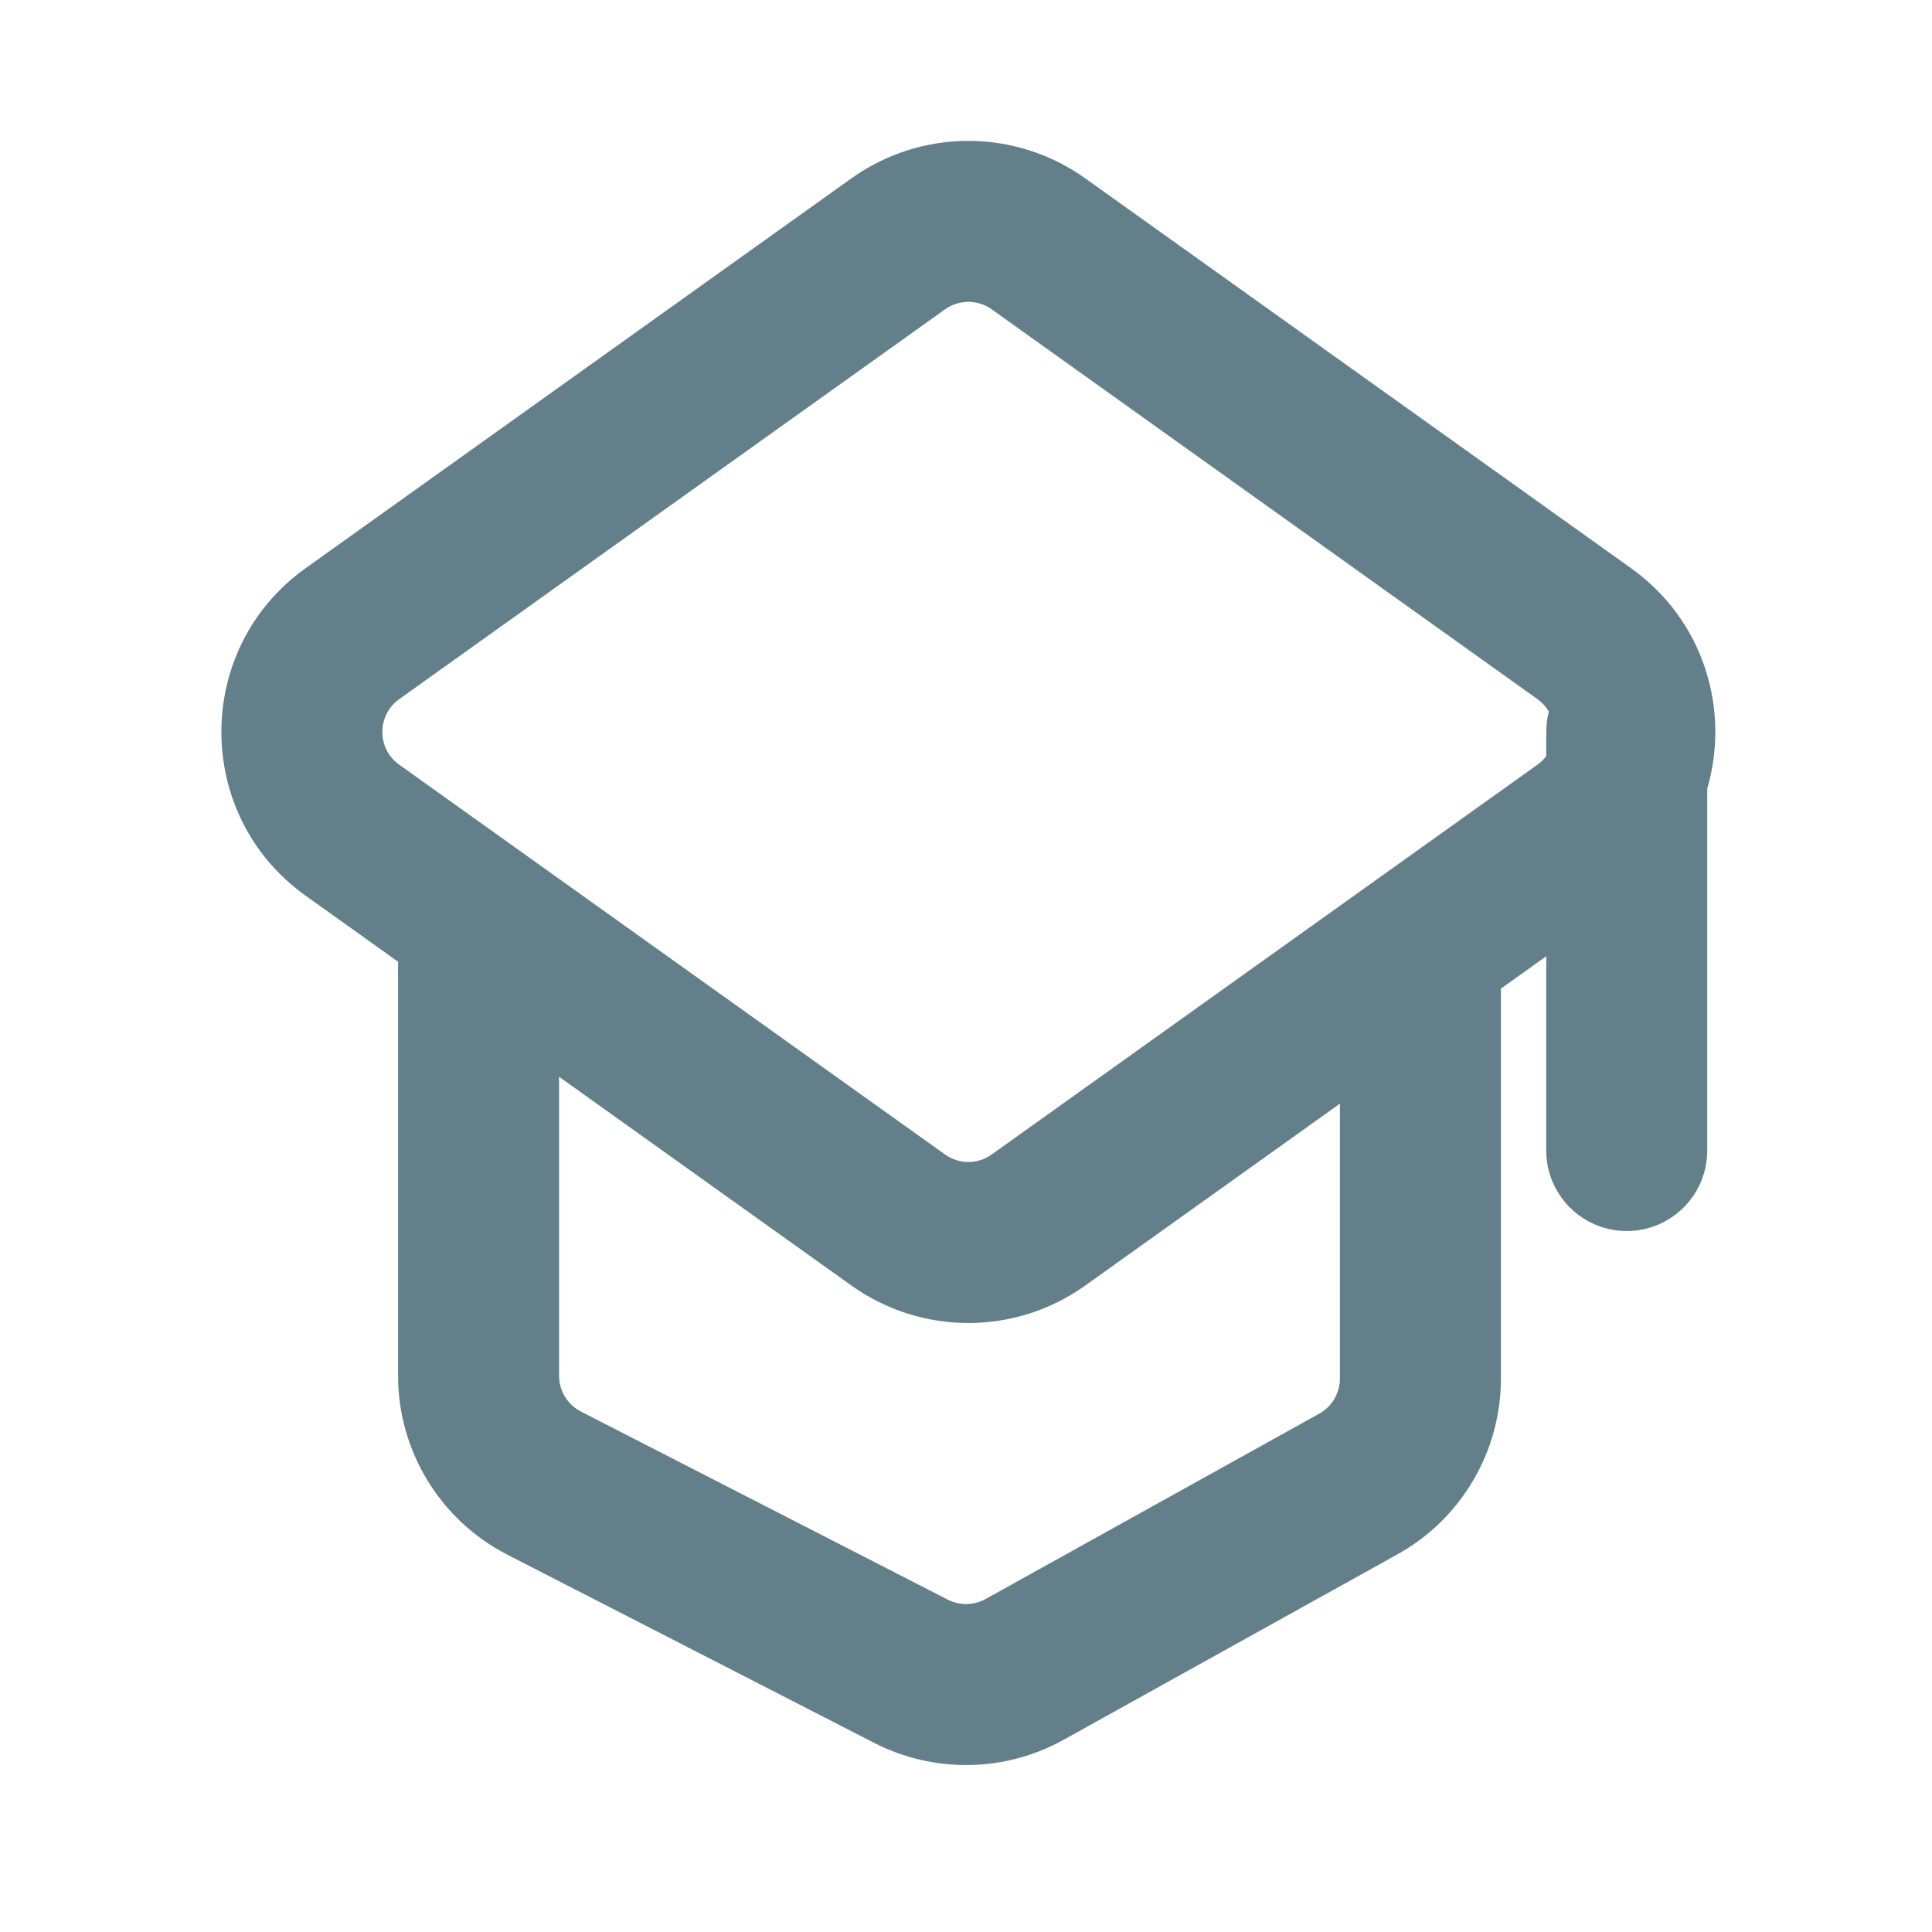 <svg width="24" height="24" viewBox="0 0 24 24" fill="none" xmlns="http://www.w3.org/2000/svg">
<path fill-rule="evenodd" clip-rule="evenodd" d="M12.32 3.843C12.146 3.719 11.912 3.719 11.739 3.843L4.959 8.685C4.68 8.885 4.68 9.3 4.959 9.499L11.739 14.341C11.912 14.466 12.146 14.466 12.32 14.341L19.099 9.499C19.142 9.468 19.178 9.433 19.208 9.393V9.092C19.208 9.005 19.219 8.92 19.24 8.84C19.206 8.781 19.159 8.728 19.099 8.685L12.32 3.843ZM18.645 12.281L19.208 11.879V14.292C19.208 14.844 19.656 15.292 20.208 15.292C20.76 15.292 21.208 14.844 21.208 14.292V9.797C21.491 8.825 21.175 7.711 20.261 7.058L13.482 2.216C12.613 1.595 11.445 1.595 10.576 2.216L3.797 7.058C2.401 8.055 2.401 10.13 3.797 11.127L4.945 11.947V17.09C4.945 18.028 5.47 18.886 6.305 19.314L10.86 21.651C11.603 22.031 12.486 22.017 13.215 21.611L17.359 19.309C18.153 18.868 18.645 18.032 18.645 17.124V12.281ZM16.645 13.71L13.482 15.969C12.613 16.59 11.445 16.59 10.576 15.969L6.945 13.376V17.09C6.945 17.277 7.05 17.449 7.217 17.535L11.773 19.871C11.921 19.947 12.098 19.944 12.244 19.863L16.388 17.561C16.547 17.473 16.645 17.305 16.645 17.124V13.71Z" fill="#637F8A"/>
</svg>
